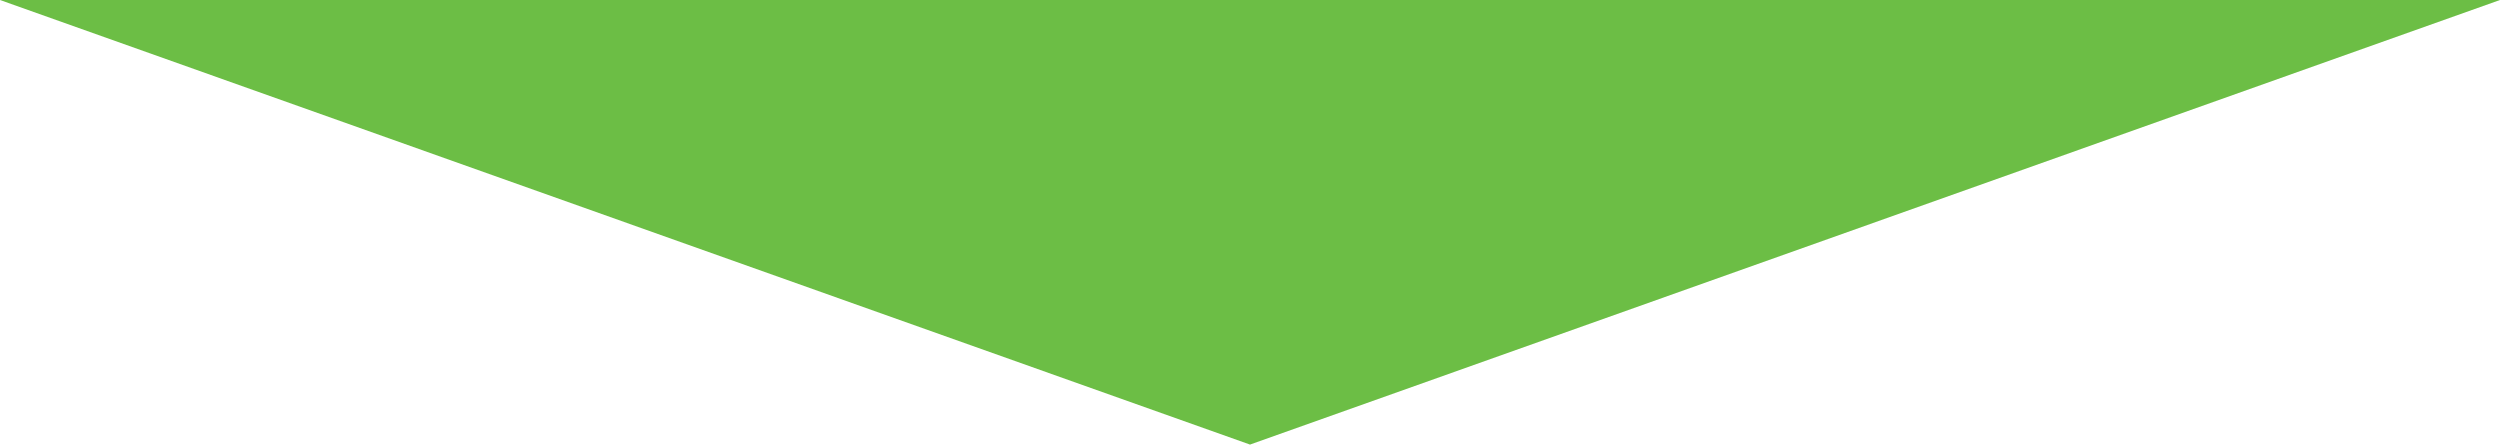 <?xml version="1.0" encoding="utf-8"?>
<!-- Generator: Adobe Illustrator 16.0.3, SVG Export Plug-In . SVG Version: 6.00 Build 0)  -->
<!DOCTYPE svg PUBLIC "-//W3C//DTD SVG 1.1//EN" "http://www.w3.org/Graphics/SVG/1.1/DTD/svg11.dtd">
<svg version="1.1" id="Layer_1" xmlns="http://www.w3.org/2000/svg" xmlns:xlink="http://www.w3.org/1999/xlink" x="0px" y="0px"
	 width="132.17px" height="23.504px" viewBox="0 0 132.17 23.504" enable-background="new 0 0 132.17 23.504" xml:space="preserve">
<polygon fill="#6CBE45" points="0,0 132.17,0 66.085,23.504 "/>
</svg>
